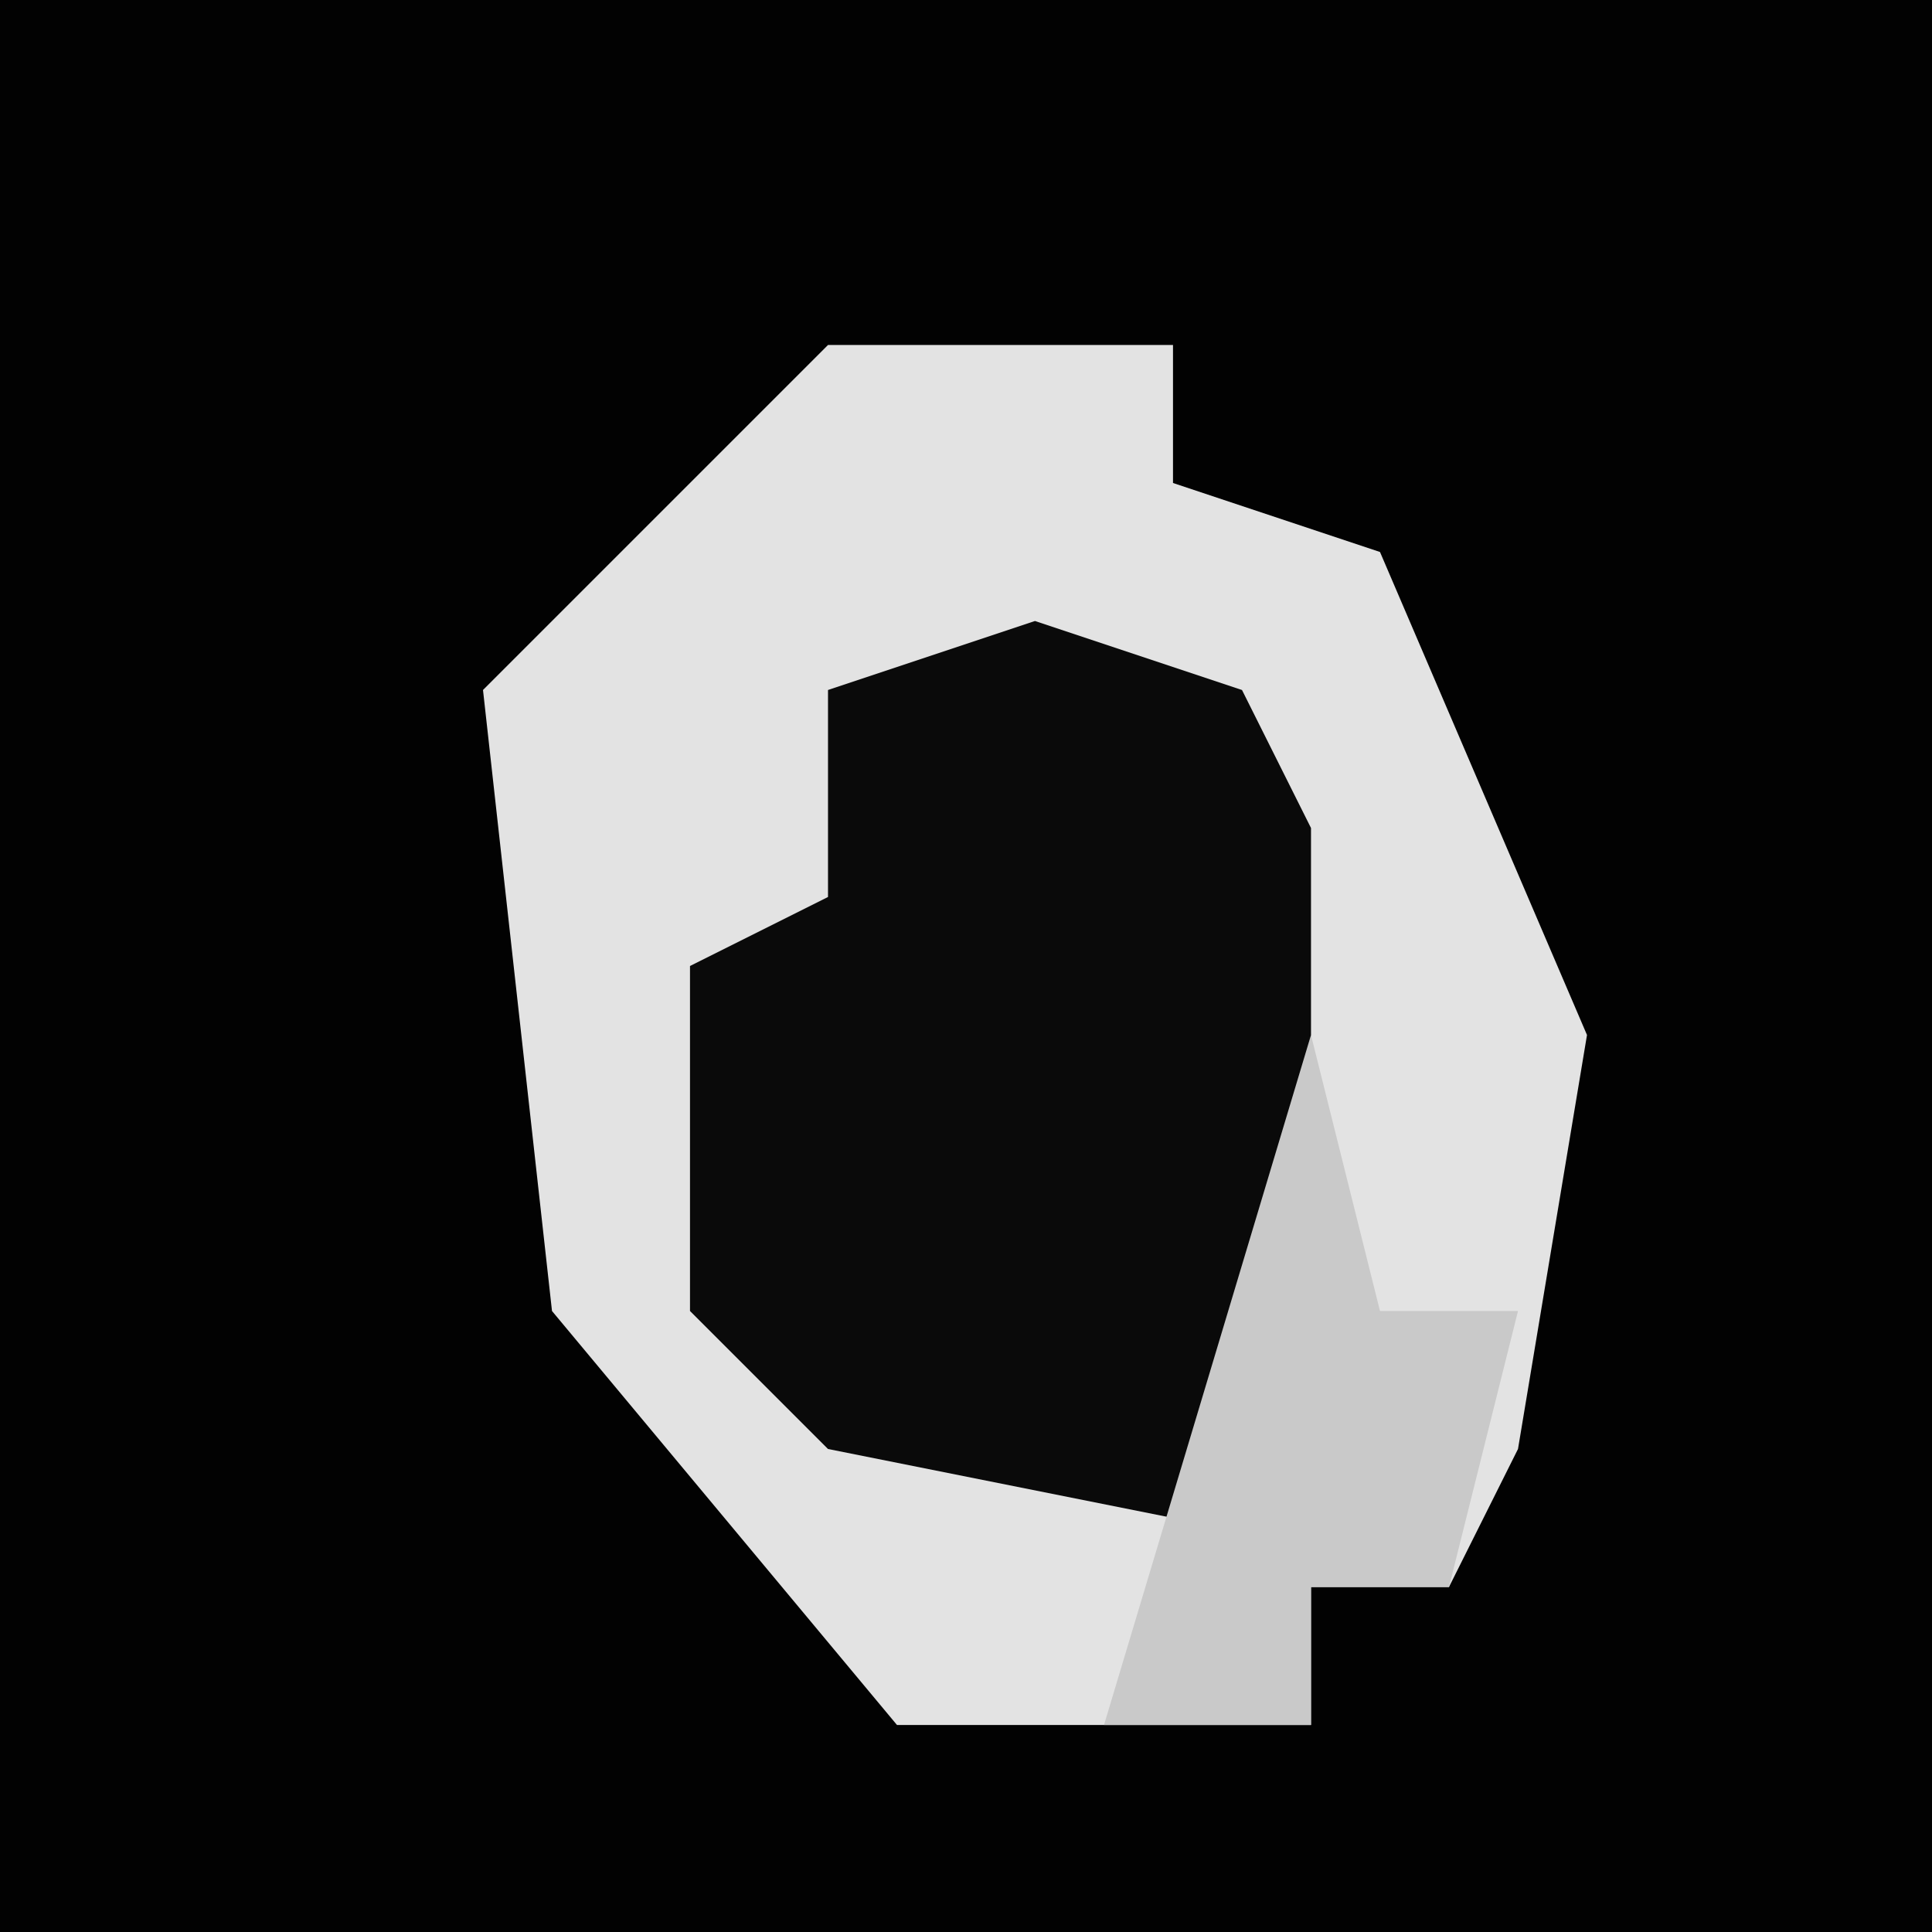 <?xml version="1.0" encoding="UTF-8"?>
<svg version="1.1" xmlns="http://www.w3.org/2000/svg" width="28" height="28">
<path d="M0,0 L28,0 L28,28 L0,28 Z " fill="#020202" transform="translate(0,0)"/>
<path d="M0,0 L5,0 L5,2 L8,3 L11,10 L10,16 L9,18 L7,18 L7,20 L1,20 L-4,14 L-5,5 Z " fill="#E3E3E3" transform="translate(12,5)"/>
<path d="M0,0 L3,1 L4,3 L4,11 L2,13 L-3,12 L-5,10 L-5,5 L-3,4 L-3,1 Z " fill="#0A0A0A" transform="translate(15,9)"/>
<path d="M0,0 L1,4 L3,4 L2,8 L0,8 L0,10 L-3,10 Z " fill="#C9C9C9" transform="translate(19,15)"/>
</svg>
